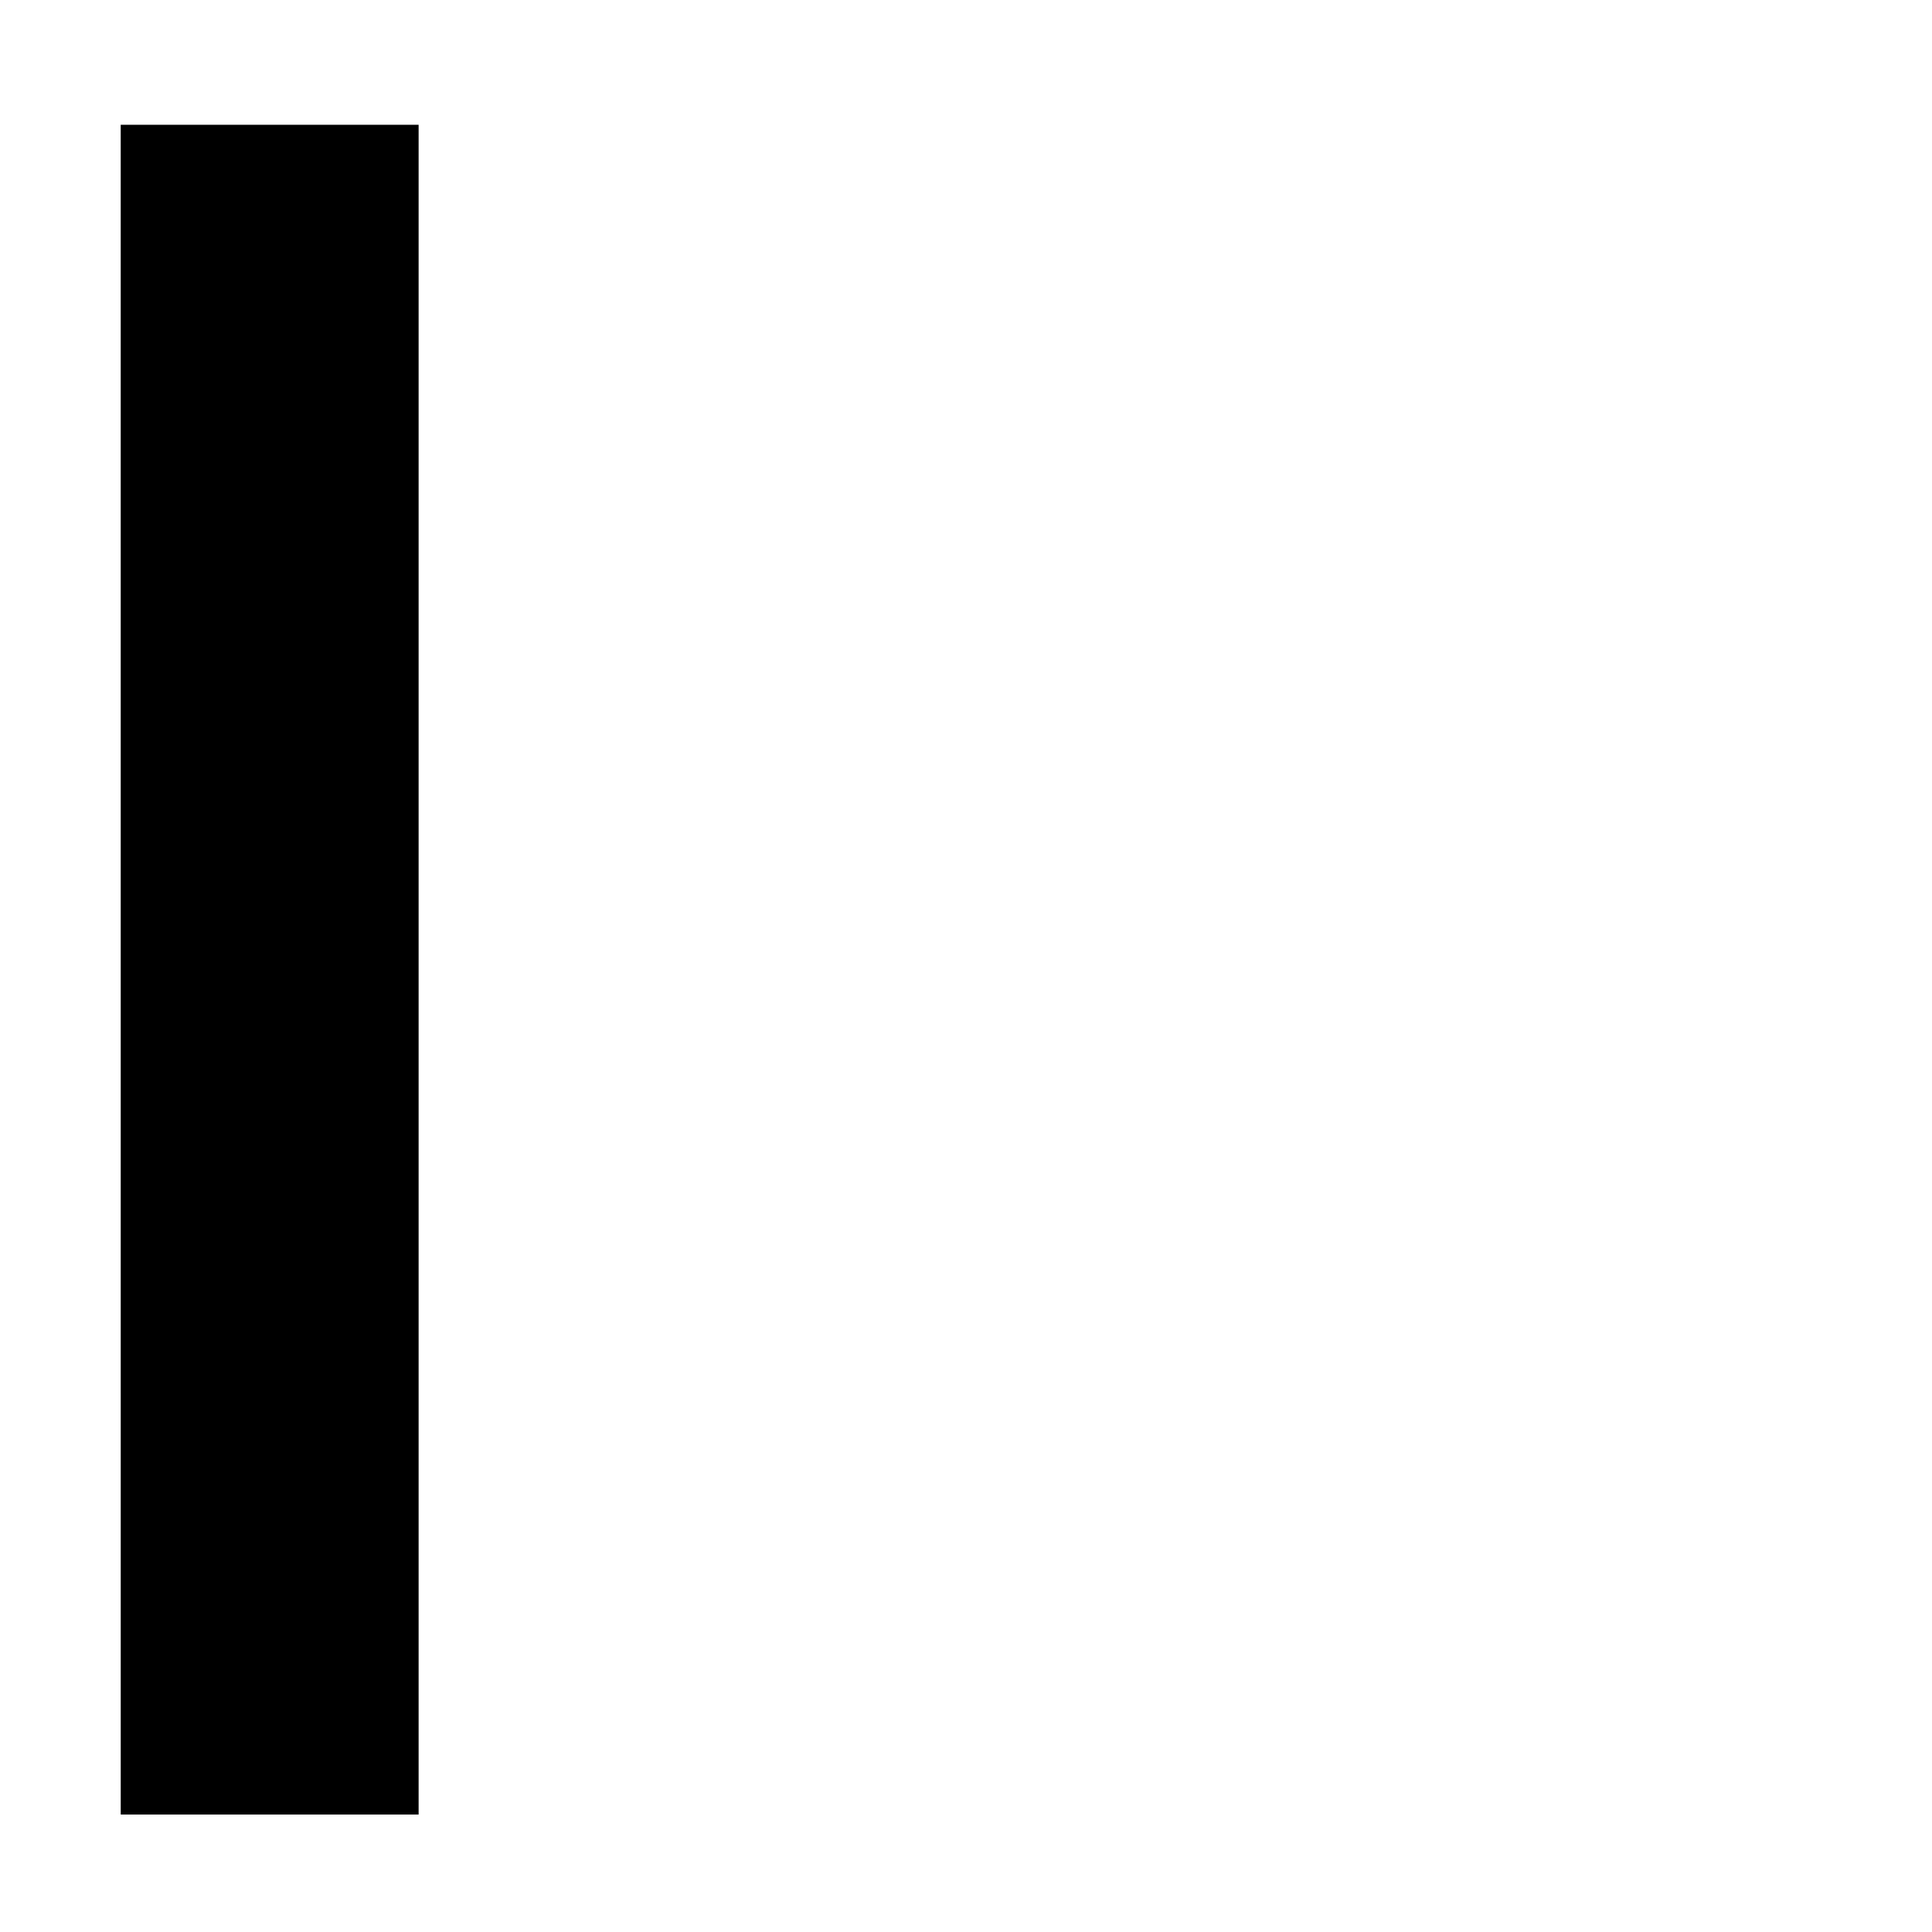 <?xml version="1.0" standalone="no"?><!DOCTYPE svg PUBLIC "-//W3C//DTD SVG 1.1//EN" "http://www.w3.org/Graphics/SVG/1.1/DTD/svg11.dtd"><svg t="1482906958295" class="icon" style="" viewBox="0 0 1024 1024" version="1.1" xmlns="http://www.w3.org/2000/svg" p-id="3159" xmlns:xlink="http://www.w3.org/1999/xlink" width="200" height="200"><defs><style type="text/css"></style></defs><path d="M221.879 961.741c-52.978 0-105.425 0-157.887 0-0.012-298.486-0.012-596.973-0.012-895.614 52.675 0 105.373 0 157.898 0C221.879 364.563 221.879 663.153 221.879 961.741z" p-id="3160"></path></svg>